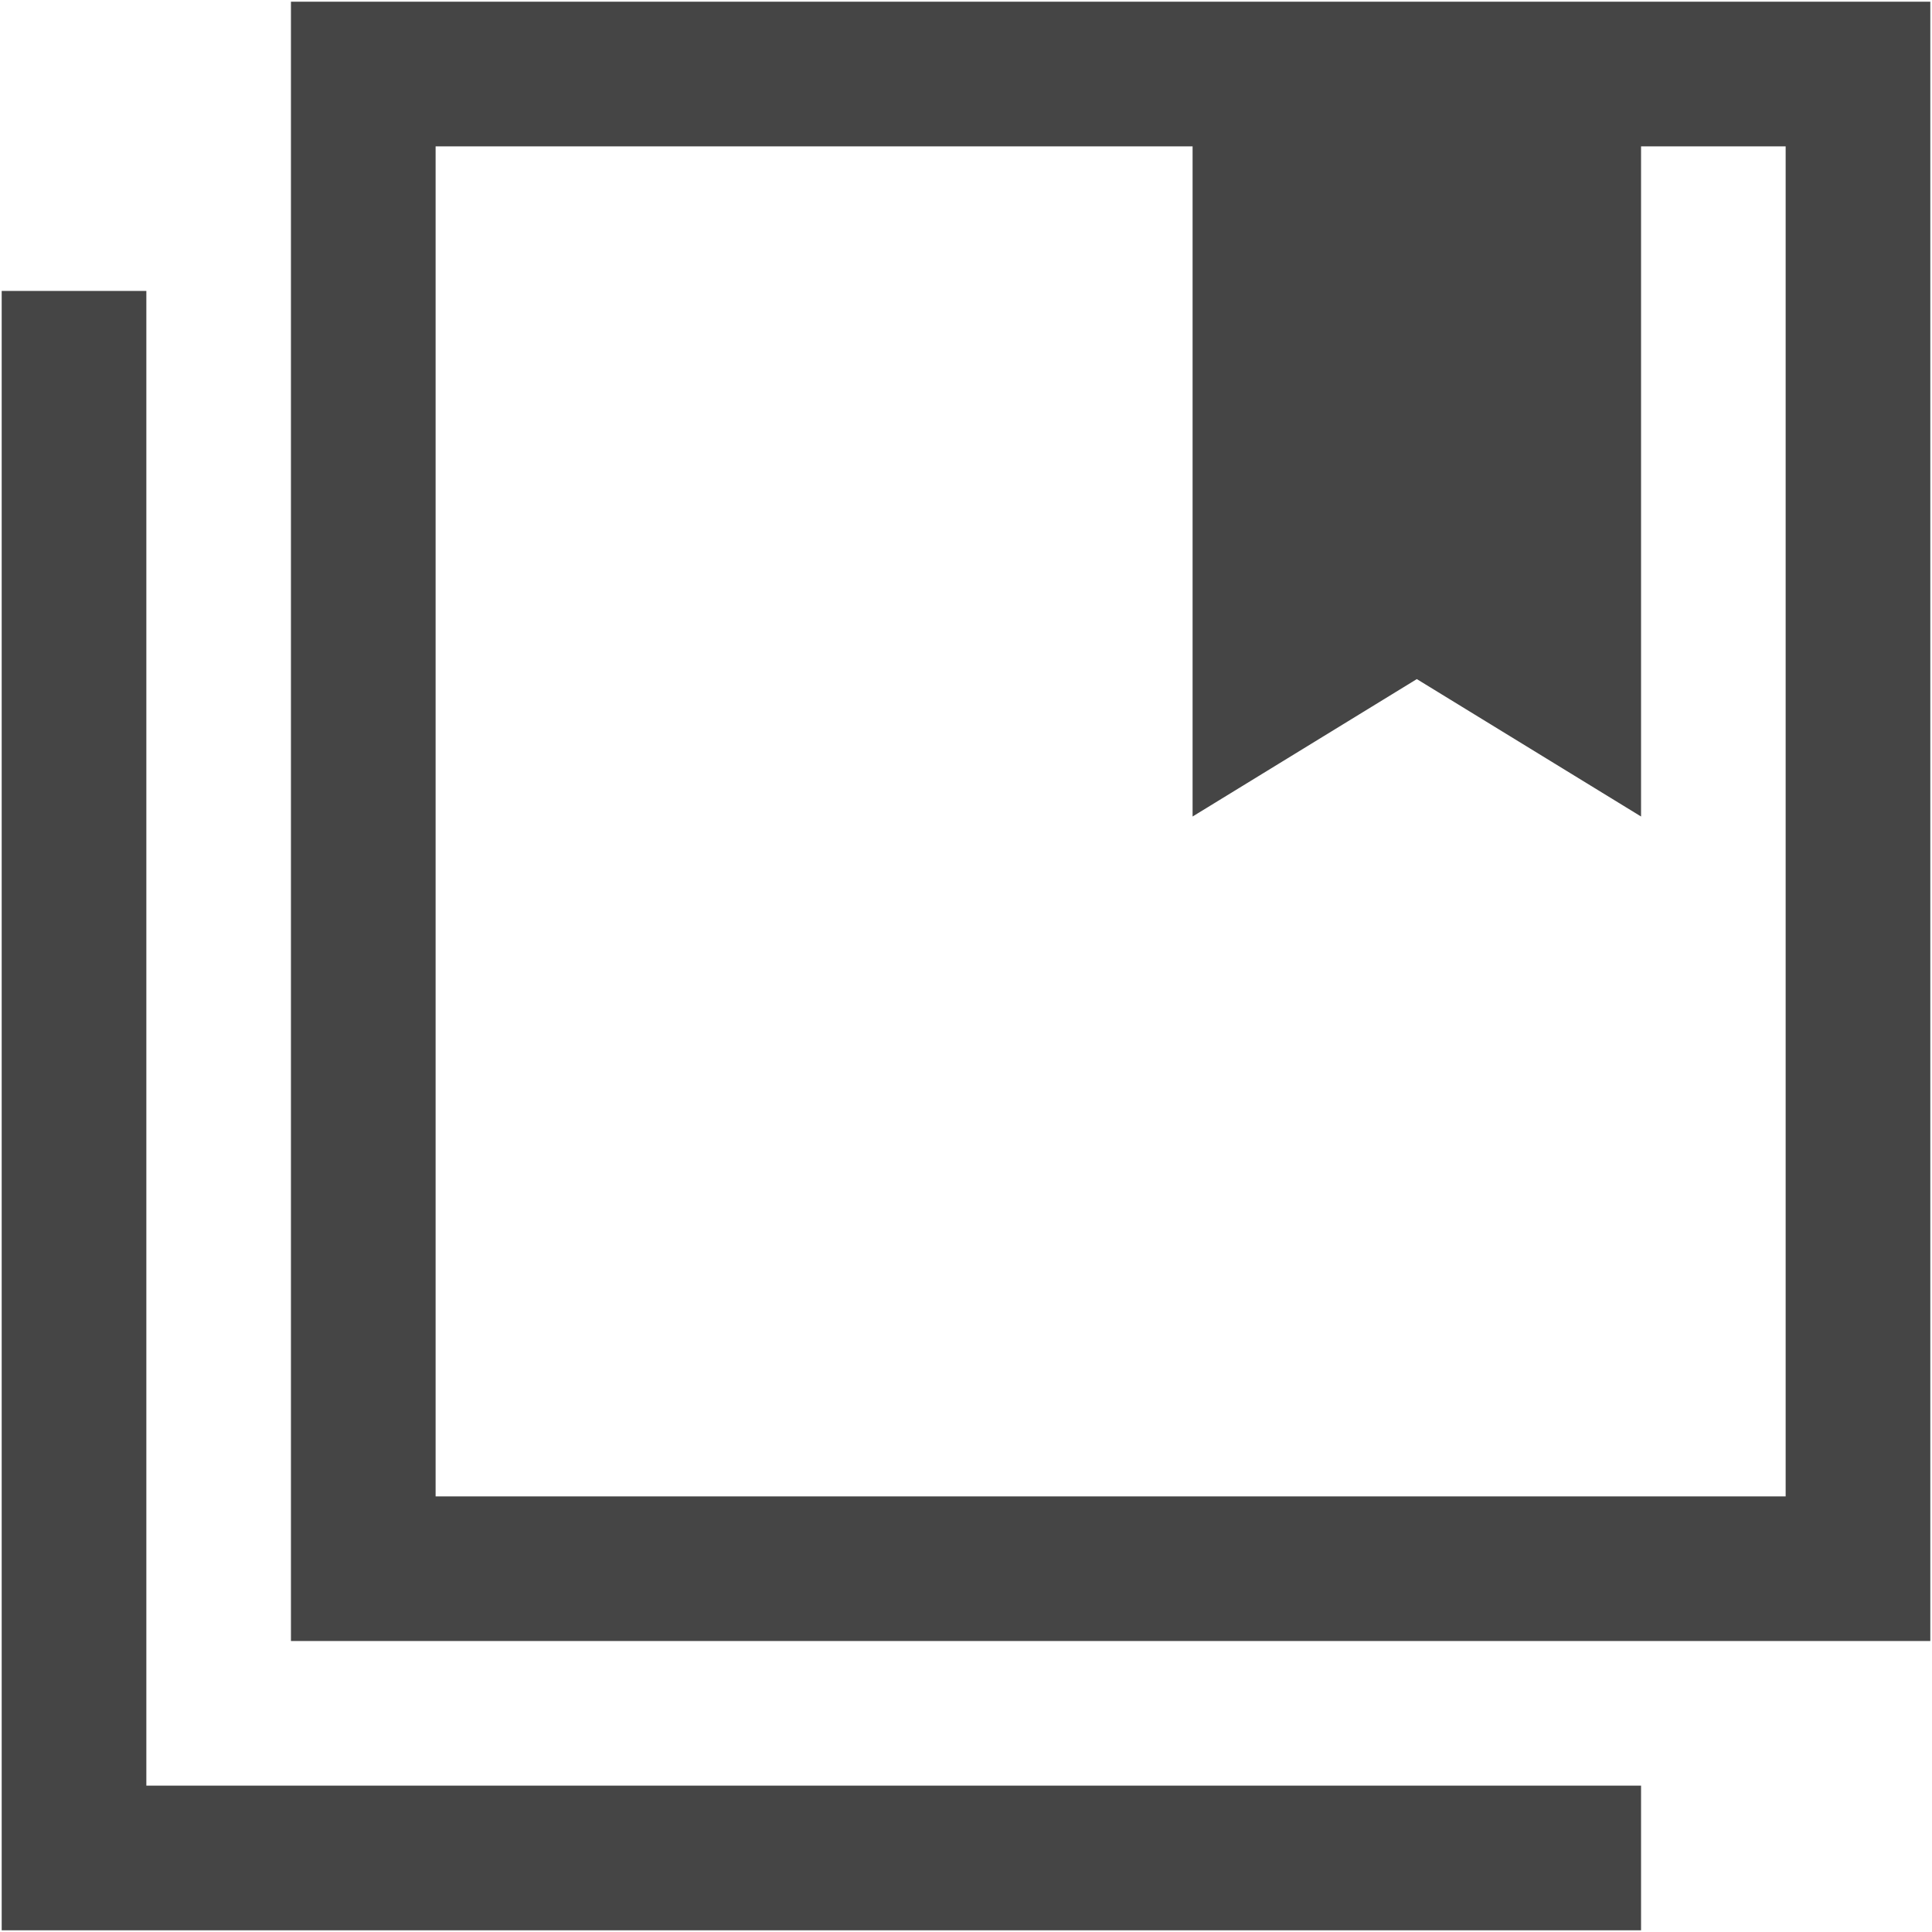 <svg viewBox="0 0 32 32" fill="none" xmlns="http://www.w3.org/2000/svg">
<path d="M7.215 24.785H29.576V2.424H27.181V13.524L23.467 11.248L19.753 13.524V2.424H7.215V24.785ZM4.819 27.18V0.028H31.972V27.18H4.819ZM0.028 31.972V4.819H2.424V29.576H27.181V31.972H0.028Z" fill="#454545"/>
</svg>